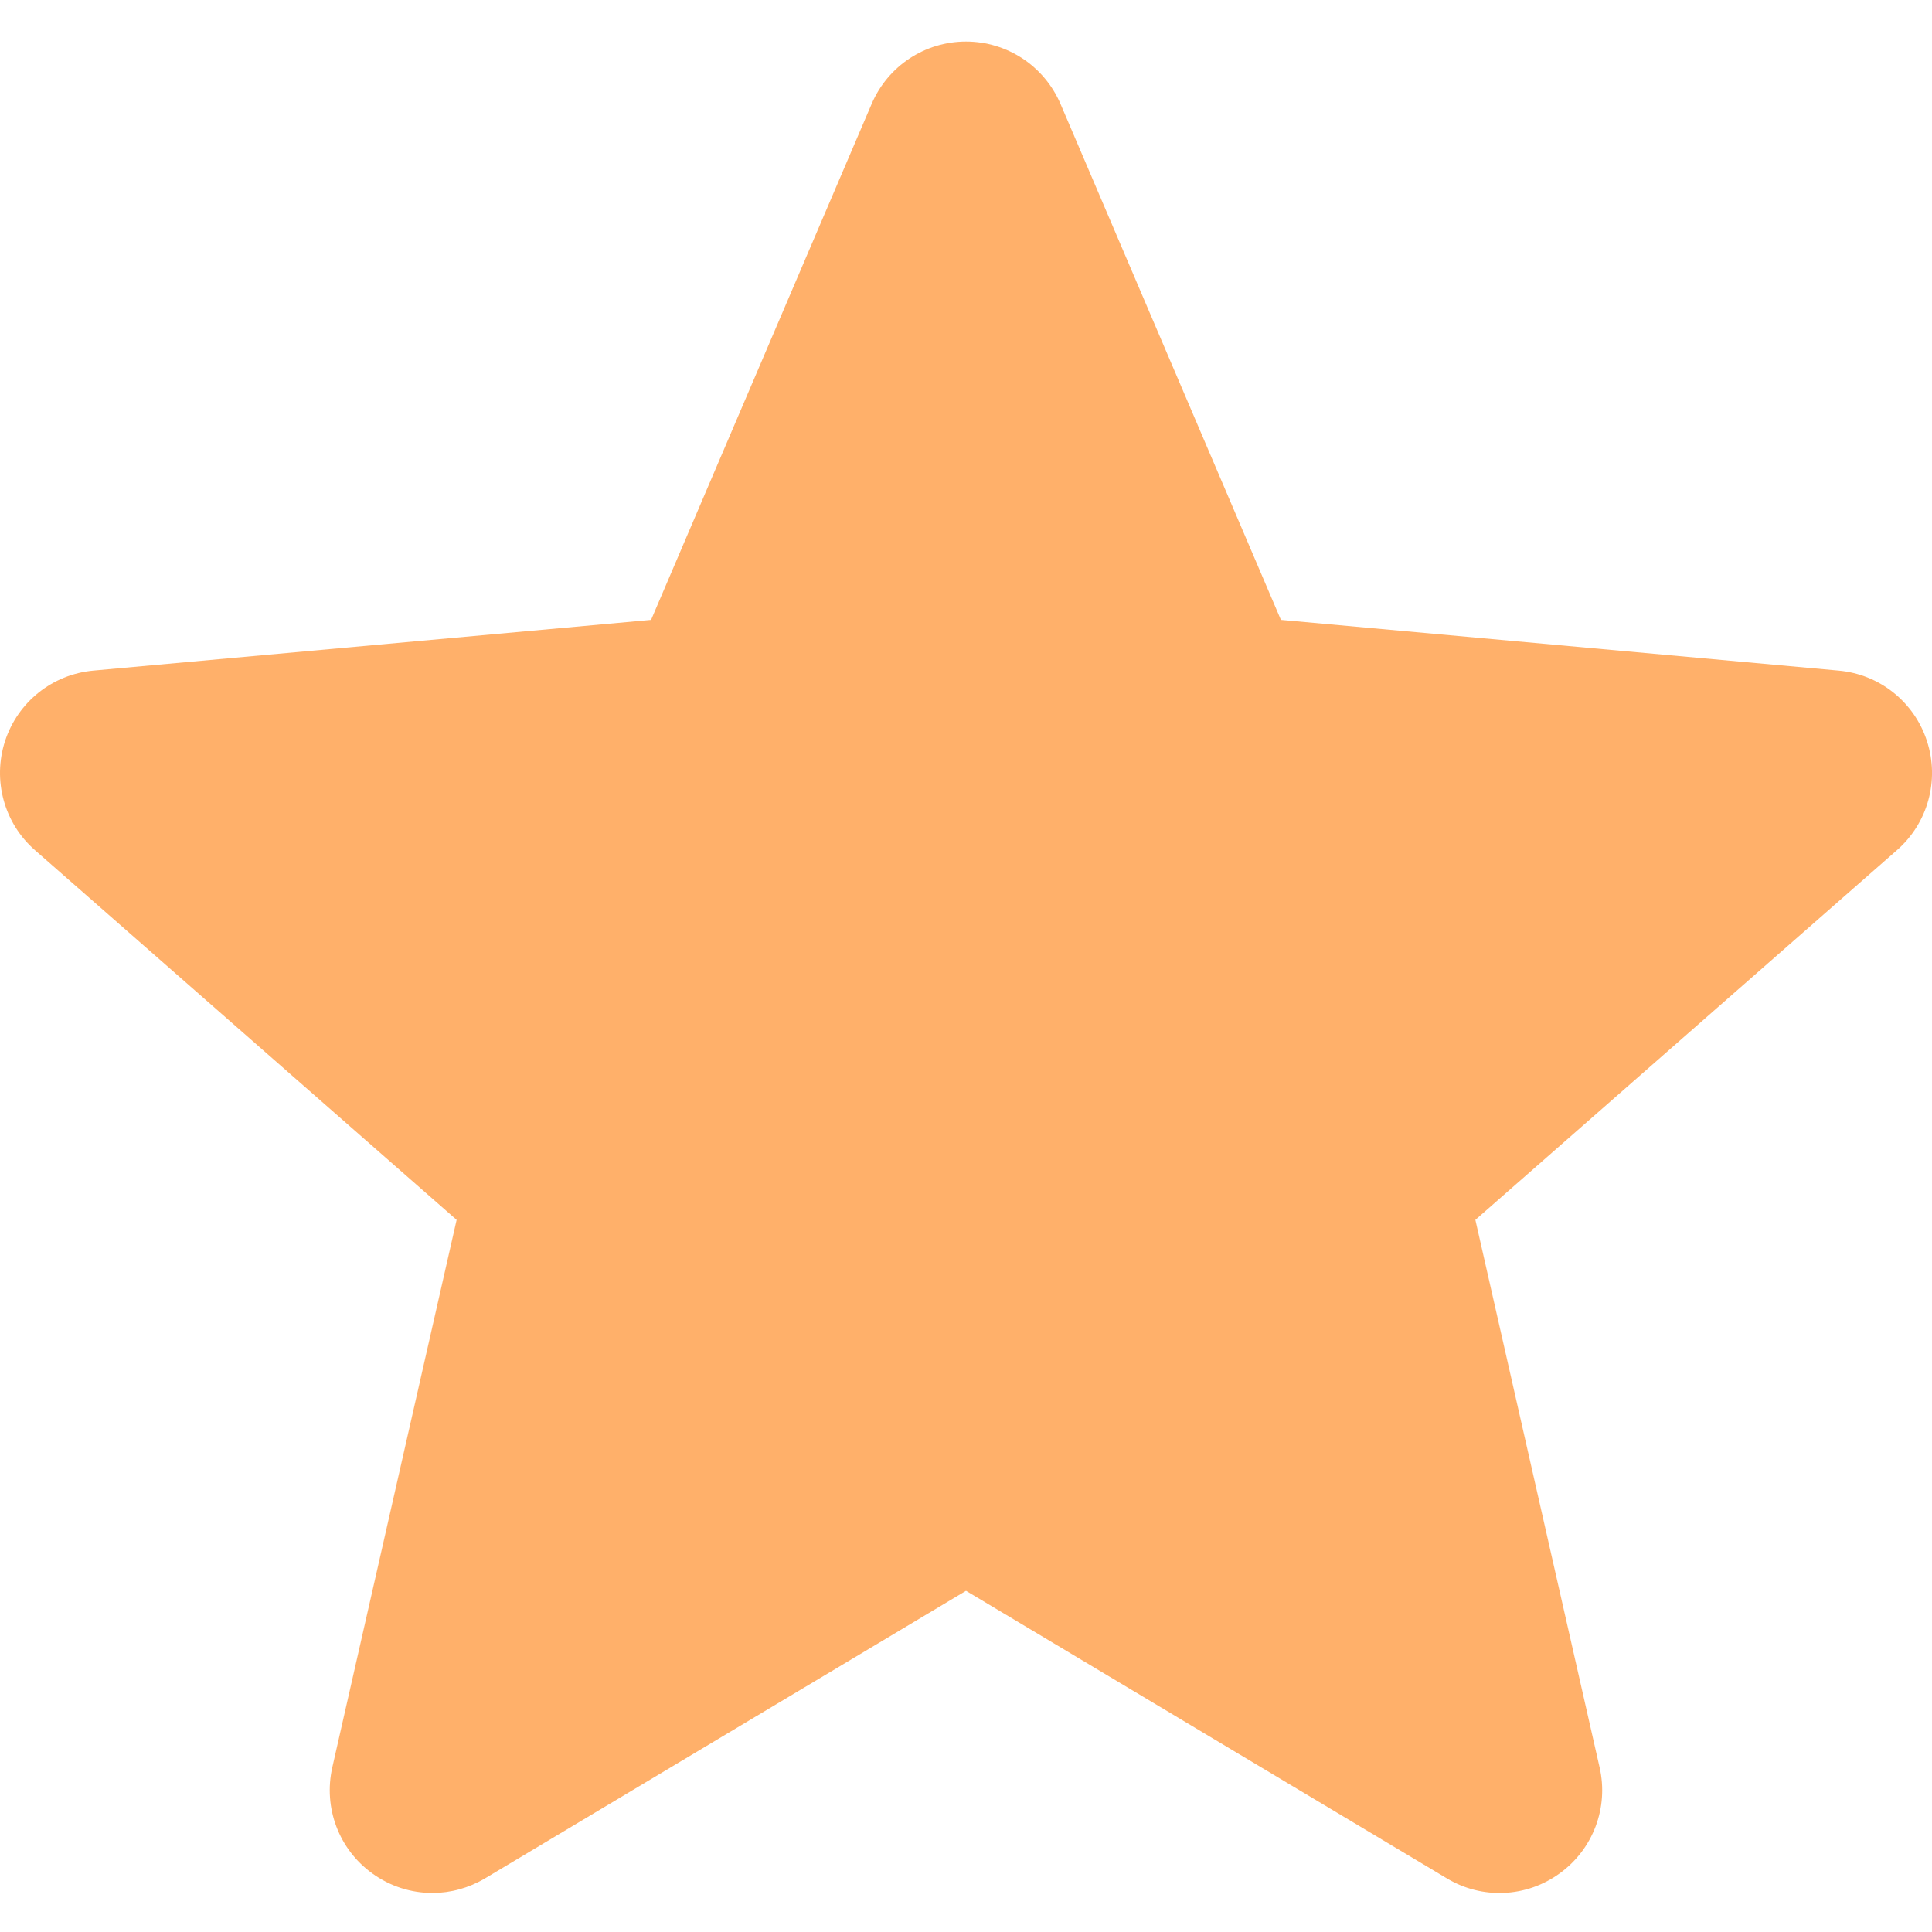 <svg width="20" height="20" viewBox="0 0 20 20" fill="none" xmlns="http://www.w3.org/2000/svg">
<g id="star (2) 1" clip-path="url(#clip0_2024_5053)">
<path id="Vector" d="M19.948 7.672C19.817 7.267 19.458 6.98 19.033 6.942L13.26 6.417L10.978 1.075C10.809 0.683 10.426 0.43 10 0.43C9.574 0.43 9.191 0.683 9.023 1.076L6.74 6.417L0.967 6.942C0.542 6.981 0.184 7.267 0.052 7.672C-0.079 8.077 0.042 8.522 0.363 8.802L4.727 12.628L3.44 18.296C3.346 18.713 3.507 19.143 3.853 19.393C4.039 19.528 4.257 19.596 4.476 19.596C4.665 19.596 4.852 19.545 5.021 19.445L10 16.468L14.978 19.445C15.342 19.664 15.801 19.644 16.146 19.393C16.492 19.143 16.654 18.712 16.559 18.296L15.273 12.628L19.636 8.802C19.957 8.522 20.08 8.078 19.948 7.672Z" fill="#FFB06A"/>
</g>
<defs>
<clipPath id="clip0_2024_5053">
<rect width="20" height="20" fill="white"/>
</clipPath>
</defs>
</svg>
